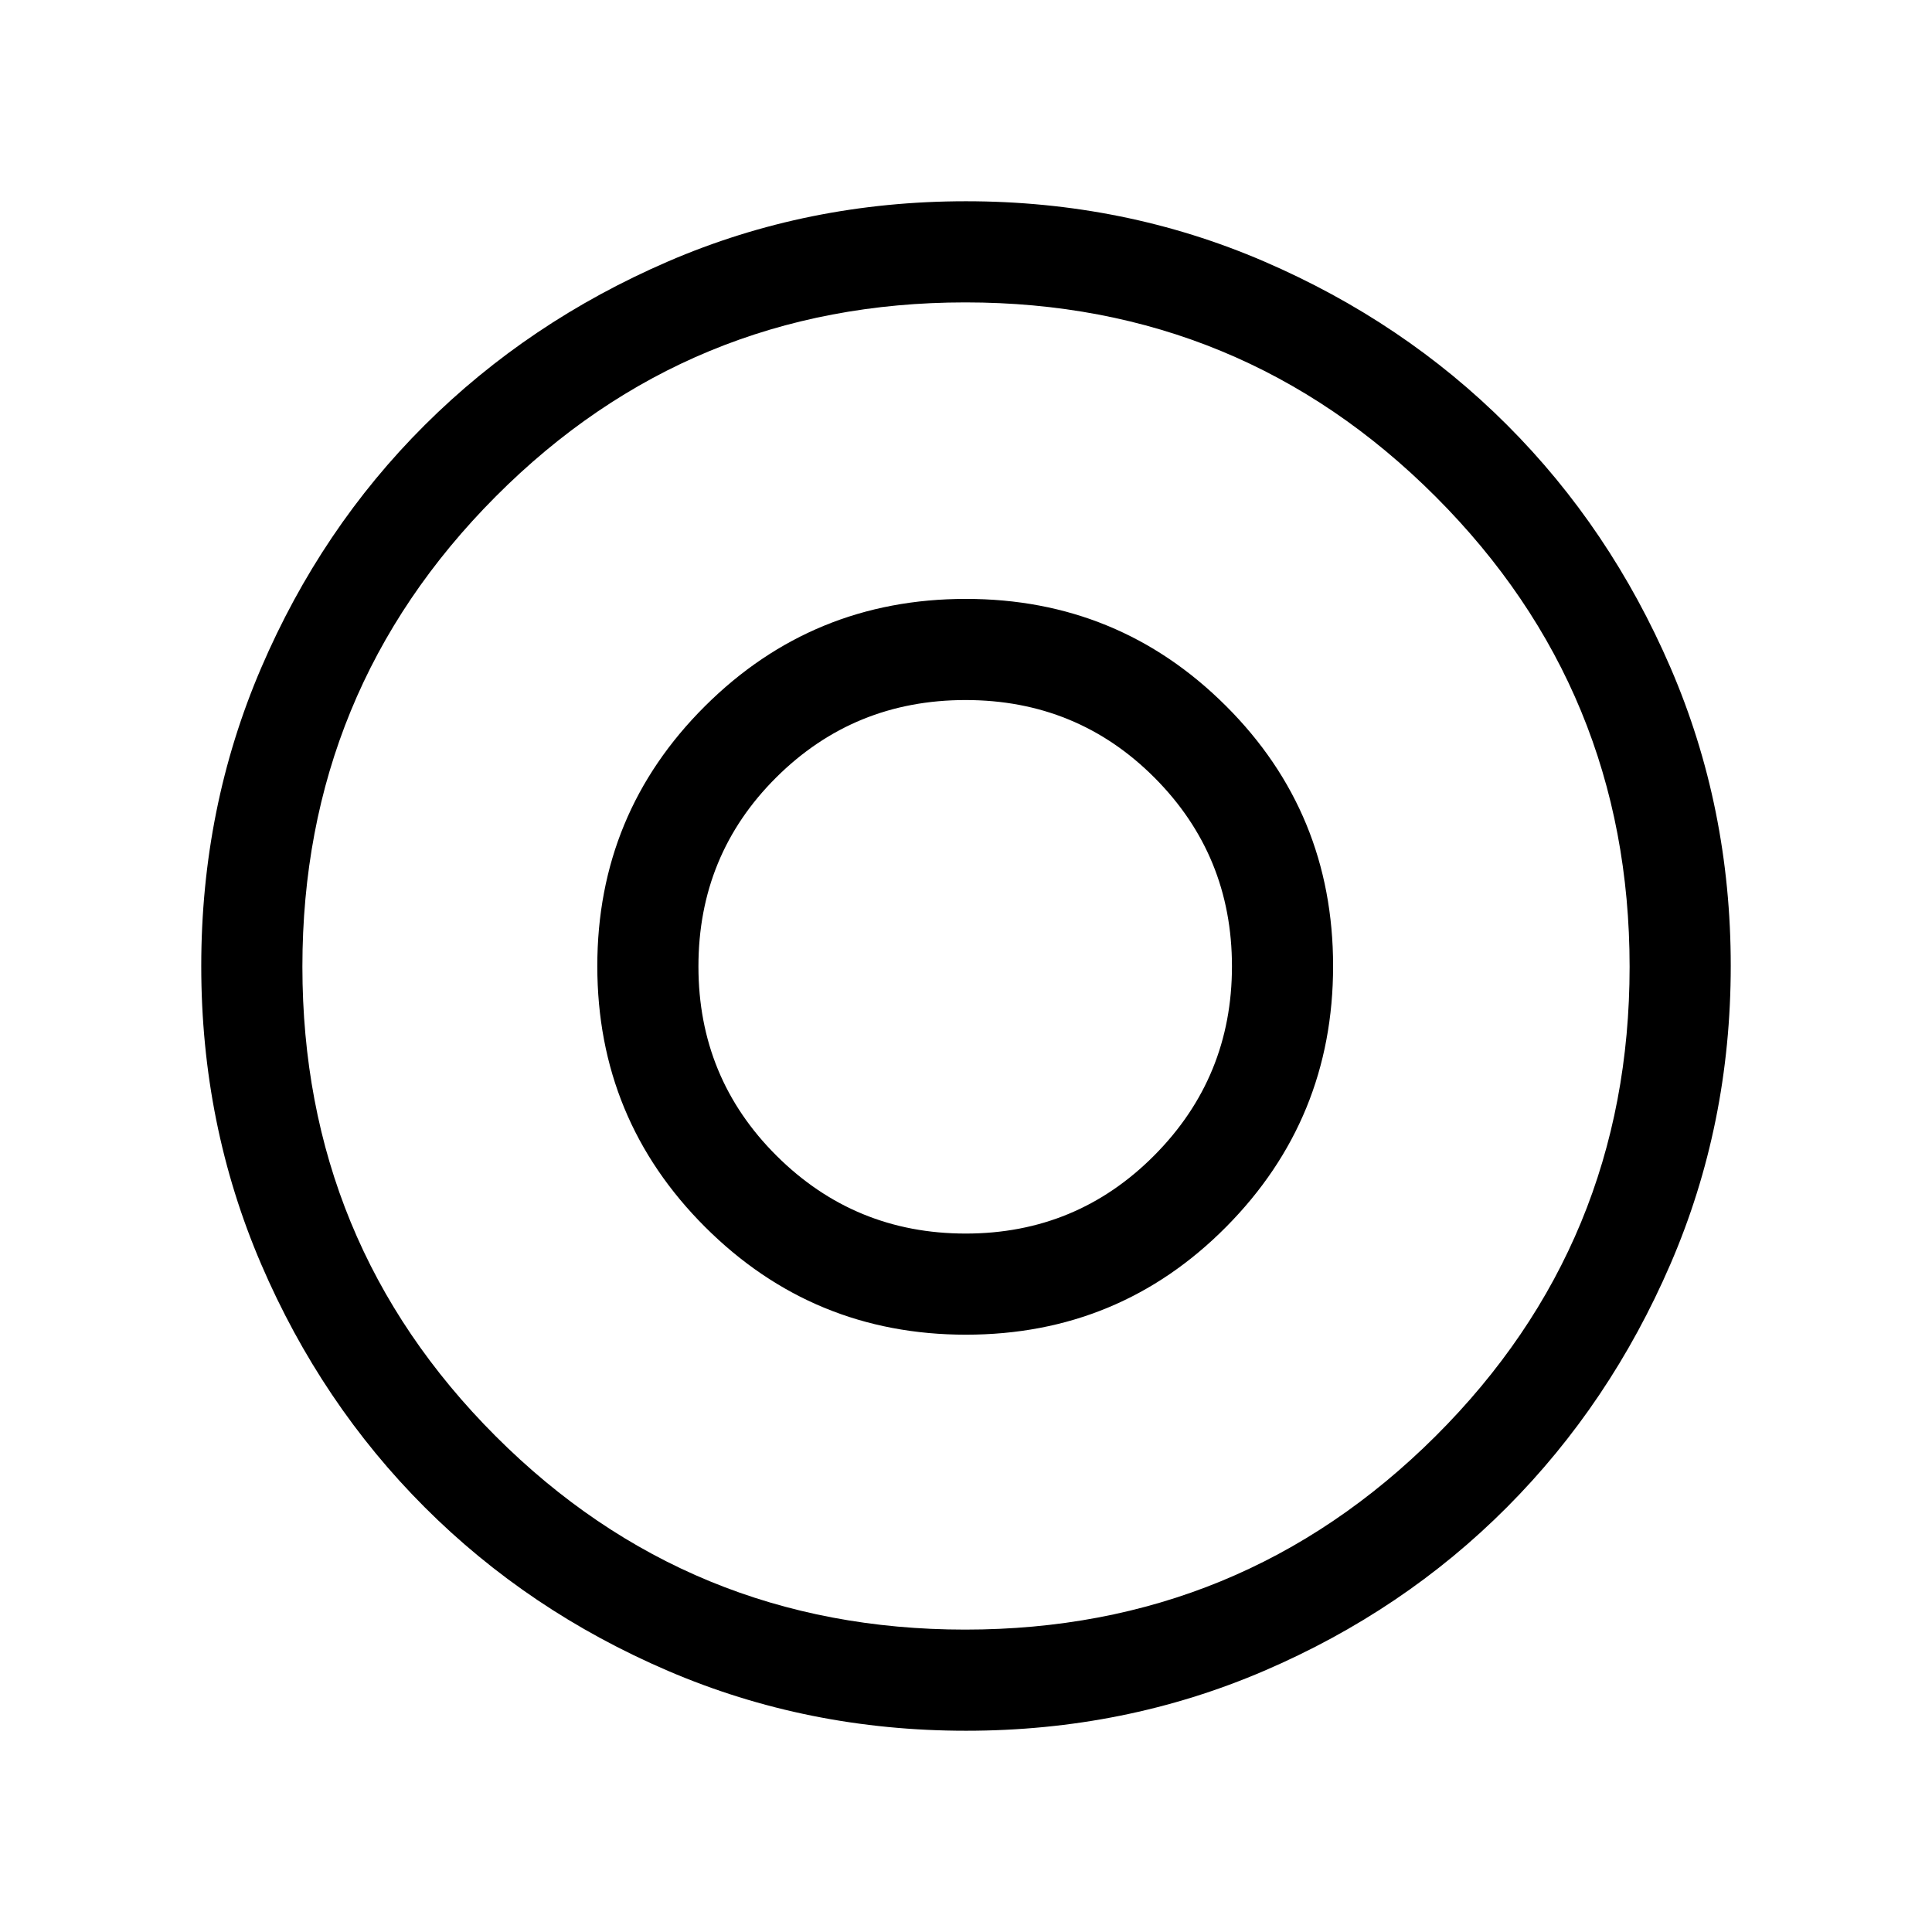 <svg xmlns="http://www.w3.org/2000/svg" height="40" viewBox="0 -960 960 960" width="40"><path d="M479.85-347.05q-55.13 0-93.97-38.65-38.83-38.65-38.83-94.08 0-55.44 38.65-93.91 38.65-38.46 94.08-38.46 55.44 0 93.91 38.59 38.46 38.59 38.46 93.71 0 55.13-38.59 93.97-38.59 38.83-93.71 38.83Zm.19 247.05q-78.81 0-148.15-29.77-69.35-29.77-120.85-81.27t-81.27-120.81Q100-401.16 100-479.96q0-78.81 29.77-148.15 29.77-69.35 81.27-120.66t120.81-81.27Q401.16-860 479.96-860q78.81 0 148.18 29.92t120.68 81.21q51.31 51.29 81.25 120.63Q860-558.9 860-480.07q0 78.84-29.96 148.18-29.96 69.35-81.27 120.85-51.31 51.5-120.62 81.27Q558.84-100 480.04-100Zm-.43-50.26q137.2 0 233.67-96.07 96.46-96.08 96.46-233.28T713.3-713.28q-96.44-96.46-233.62-96.46-137.27 0-233.35 96.44-96.07 96.44-96.07 233.62 0 137.27 96.07 233.35 96.08 96.07 233.28 96.07ZM480-480Zm-.01 183.2q76.16 0 129.29-53.58 53.13-53.59 53.13-129.61 0-76.16-53.29-129.29-53.29-53.13-129.16-53.13-76.15 0-129.66 53.29-53.5 53.29-53.5 129.16 0 76.15 53.58 129.66 53.59 53.5 129.61 53.5Z"/></svg>